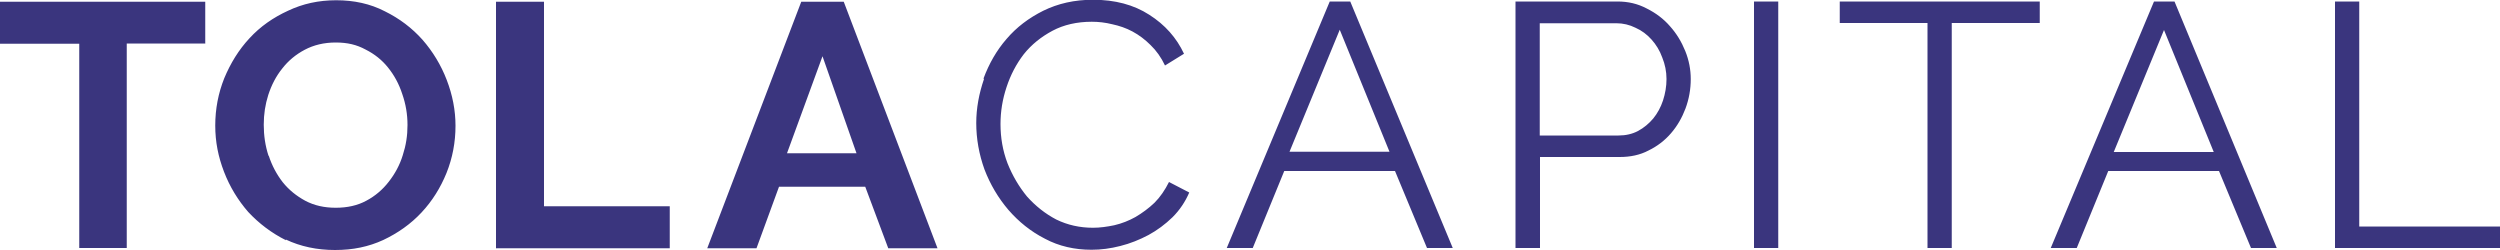 <?xml version="1.0" encoding="UTF-8"?> <svg xmlns="http://www.w3.org/2000/svg" id="Layer_1" width="100" height="10" viewBox="0 0 100 10"><defs><style>.cls-1{fill:#3a357e;fill-rule:evenodd;}</style></defs><path class="cls-1" d="m11.43,9.58c.59.28,1.25.42,1.97.42s1.34-.13,1.93-.4c.59-.28,1.1-.64,1.53-1.1.43-.46.76-.99,1-1.58.24-.6.36-1.23.36-1.89,0-.62-.12-1.23-.35-1.83-.23-.6-.56-1.14-.97-1.61-.42-.47-.92-.85-1.51-1.14-.58-.3-1.23-.44-1.94-.44s-1.34.14-1.93.42c-.59.27-1.11.63-1.54,1.1-.43.46-.76,1-1.01,1.6-.24.6-.36,1.23-.36,1.89s.12,1.25.35,1.85.56,1.14.97,1.61c.43.46.93.84,1.51,1.13Zm-.69-3.35c-.13-.4-.19-.81-.19-1.24s.06-.81.18-1.19c.13-.4.31-.75.56-1.06.24-.31.54-.56.9-.75.36-.19.77-.29,1.24-.29s.84.09,1.19.28c.36.18.66.42.9.72.25.31.44.66.57,1.06.14.4.21.81.21,1.24s-.06.81-.19,1.21c-.12.39-.31.74-.56,1.06-.24.31-.54.57-.9.76-.35.19-.76.28-1.22.28s-.86-.09-1.22-.28c-.35-.19-.65-.43-.9-.74-.24-.31-.43-.66-.56-1.06Zm-2.52-4.49h-3.15v8.18h-1.9V1.75H0V.07h8.21v1.68ZM32.05.07h1.7l3.75,9.86h-1.97l-.92-2.46h-3.45l-.9,2.46h-1.97L32.05.07Zm2.21,6.06l-1.36-3.88-1.42,3.88h2.78Zm-14.42,3.81V.07h1.92v8.18h5.03v1.68h-6.94Zm19.52-6.78c-.2.58-.31,1.17-.31,1.76,0,.63.11,1.25.33,1.86.23.6.55,1.14.96,1.62.41.47.89.86,1.46,1.15.56.3,1.19.44,1.86.44.38,0,.76-.05,1.15-.15.4-.1.77-.25,1.13-.44.35-.19.67-.43.96-.71.29-.29.51-.62.67-.99l-.81-.42c-.16.32-.35.6-.58.83-.23.22-.49.41-.76.57-.27.15-.55.26-.85.33-.29.06-.57.1-.85.1-.53,0-1.02-.11-1.47-.33-.44-.23-.83-.54-1.17-.92-.32-.39-.58-.83-.78-1.33-.19-.5-.28-1.02-.28-1.57,0-.5.08-.99.24-1.47.16-.49.39-.93.69-1.32.31-.39.7-.7,1.15-.94.45-.24.98-.36,1.57-.36.27,0,.54.03.82.1.28.06.55.15.81.29.26.14.5.32.72.54.23.22.43.5.58.82l.76-.47c-.3-.64-.76-1.16-1.39-1.56-.62-.4-1.37-.6-2.25-.6-.74,0-1.4.15-1.99.44-.58.29-1.07.66-1.47,1.13-.4.46-.7.99-.92,1.58ZM86.98.06h-.82l-4.13,9.86h1.04l1.26-3.08h4.43l1.28,3.08h1.03L86.98.06Zm-.42,1.14l1.99,4.88h-4l2.01-4.88Zm6.84,8.72V.06h.97v9h5.63v.86h-6.6ZM78.08.92h3.51V.06h-8v.86h3.51v9h.97V.92Zm-17.46,9V.06h4.08c.43,0,.81.09,1.17.28.36.18.67.41.93.71.26.29.46.62.61.99.15.37.22.75.22,1.12,0,.41-.07.8-.21,1.18-.14.37-.33.7-.58.99s-.55.52-.9.69c-.34.18-.73.26-1.15.26h-3.19v3.64h-.97Zm.97-4.5h3.15c.29,0,.55-.06.78-.18.24-.13.44-.3.61-.5.17-.21.3-.45.39-.72.09-.28.14-.56.14-.86s-.06-.59-.17-.86c-.1-.28-.25-.52-.43-.72-.18-.2-.39-.36-.64-.47-.24-.12-.5-.18-.76-.18h-3.07v4.5ZM70.16.06v9.86h.97V.06h-.97ZM53.19.06h.82l4.1,9.86h-1.03l-1.28-3.08h-4.43l-1.26,3.08h-1.04L53.19.06Zm2.39,6.01l-1.99-4.88-2.01,4.88h4Z"></path></svg> 